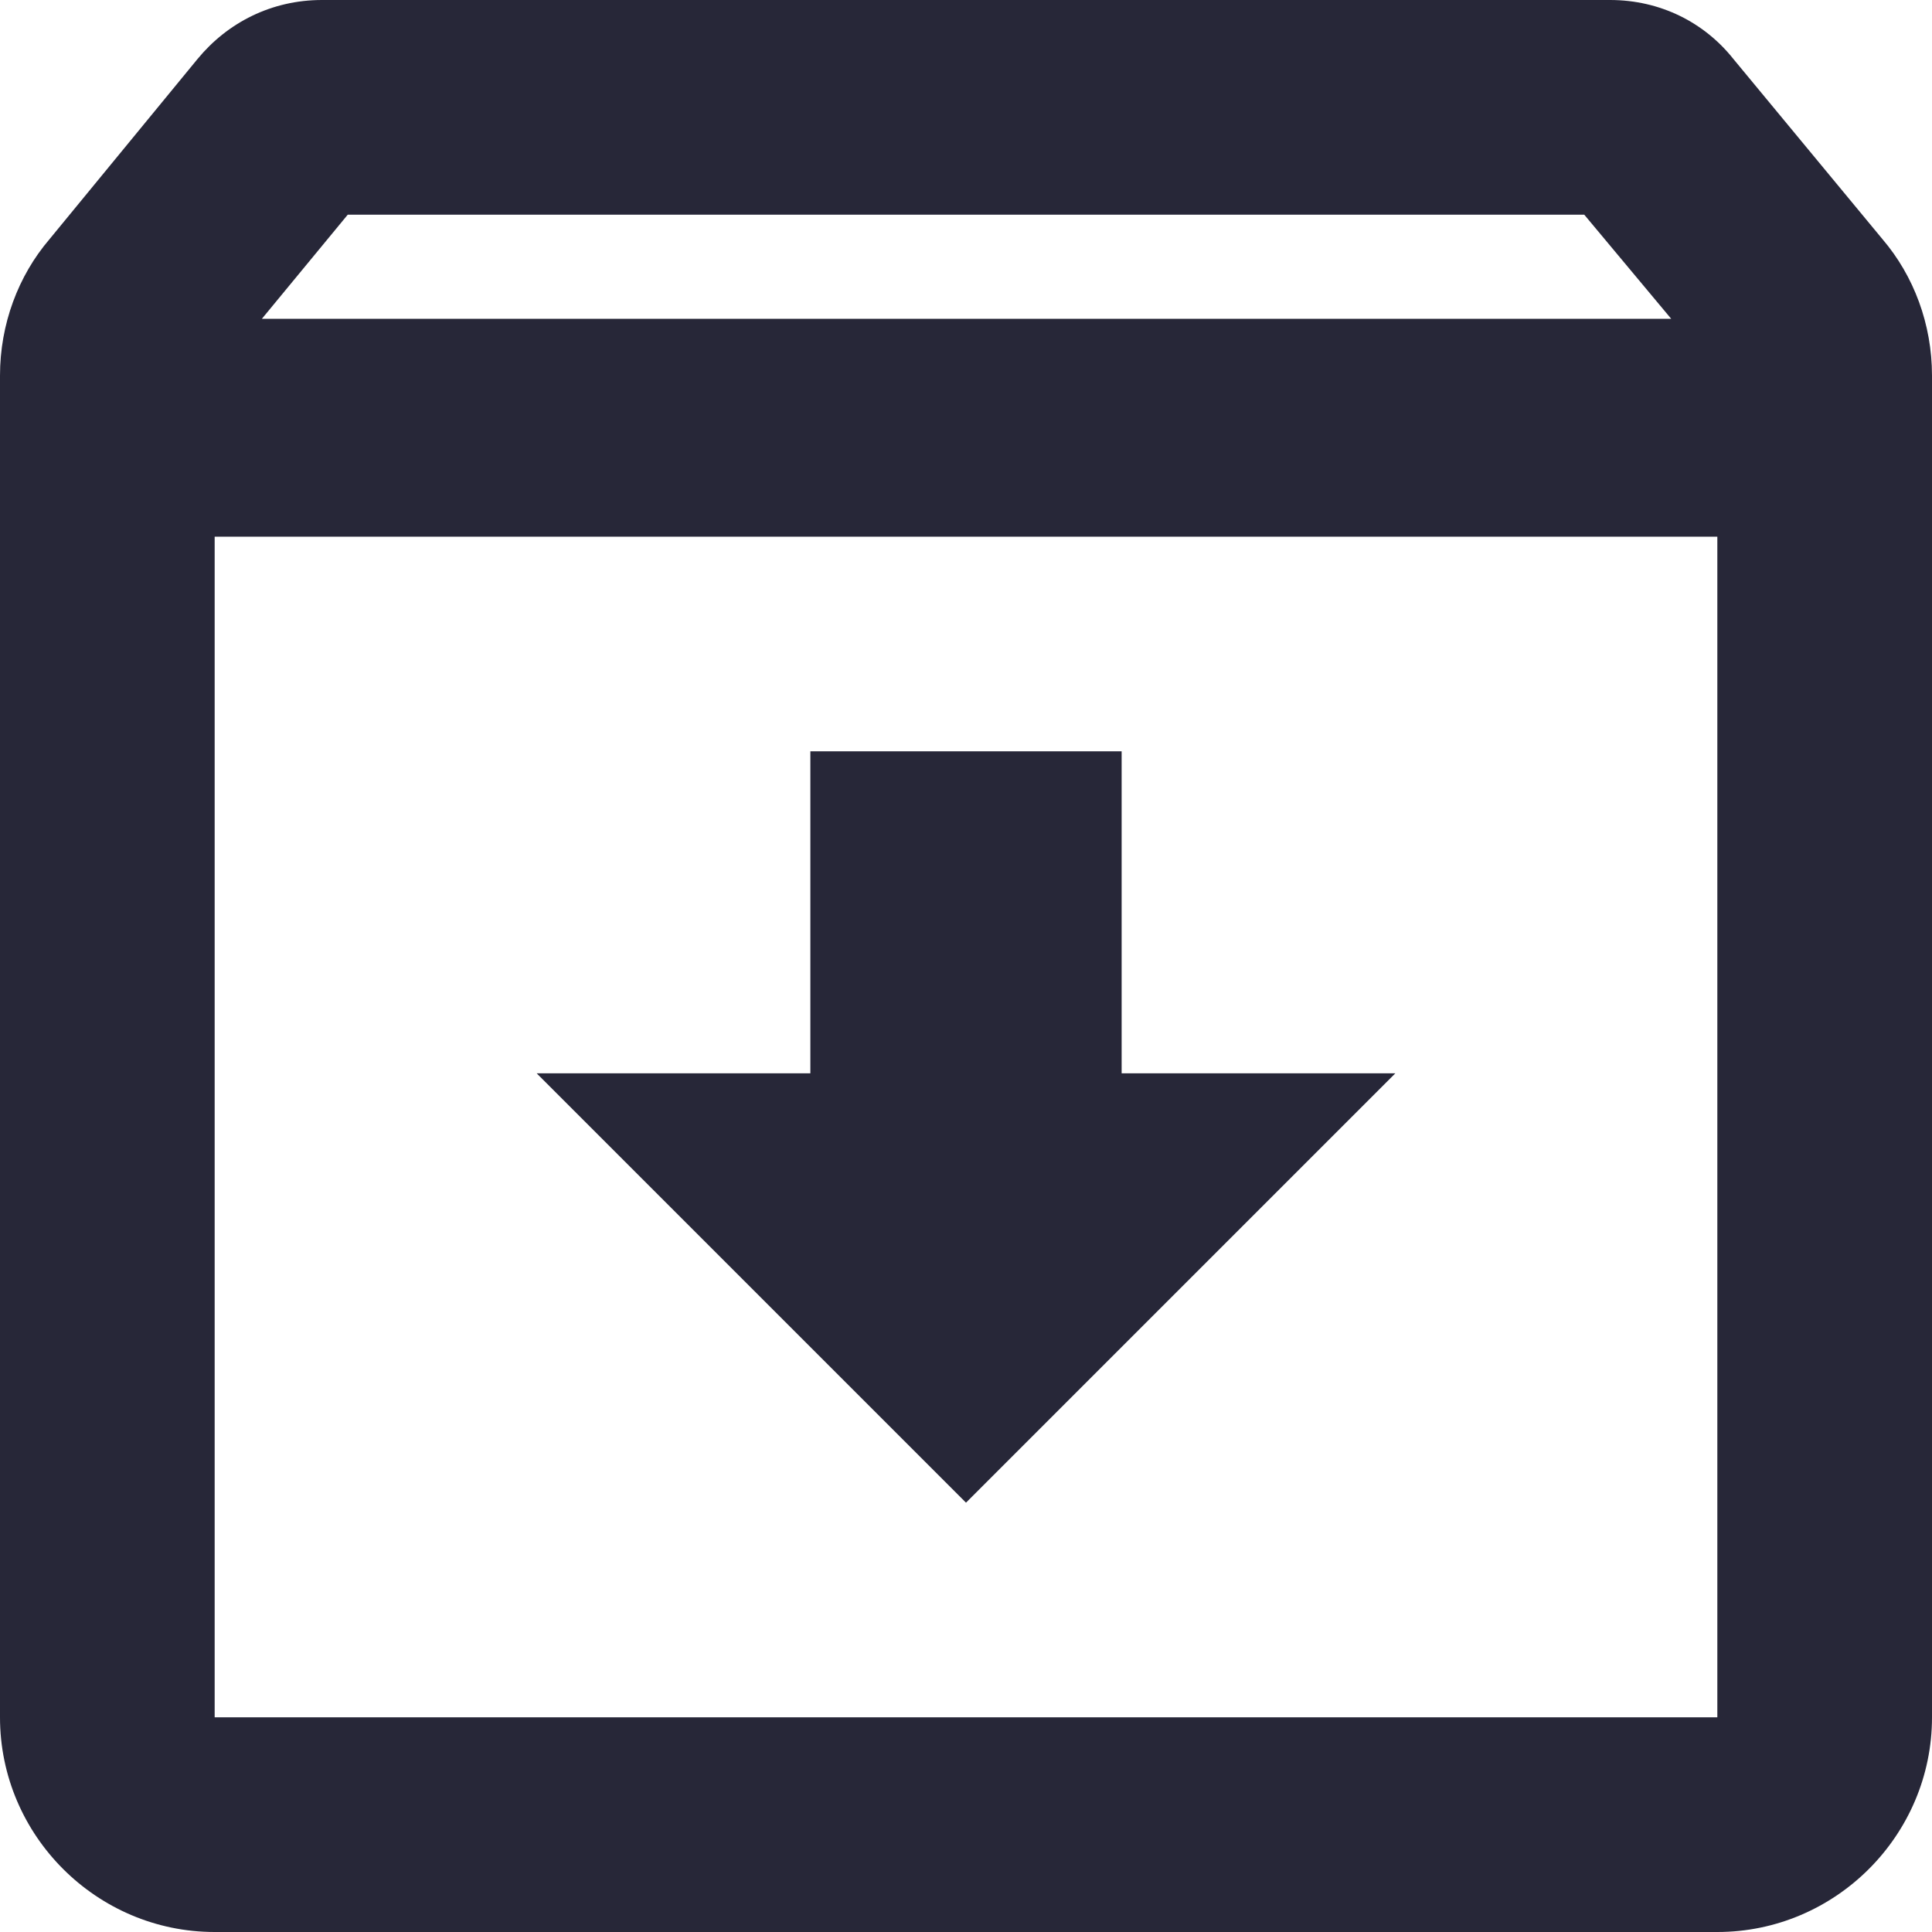 <svg width="18" height="18" viewBox="0 0 18 18" fill="none" xmlns="http://www.w3.org/2000/svg">
<path fill-rule="evenodd" clip-rule="evenodd" d="M16.15 0.55L17.54 2.23C17.83 2.57 18 3.02 18 3.5V16C18 17.1 17.1 18 16 18H2C0.9 18 0 17.1 0 16V3.5C0 3.02 0.17 2.57 0.46 2.23L1.84 0.55C2.12 0.21 2.53 0 3 0H15C15.47 0 15.88 0.21 16.15 0.55ZM14.76 2H3.24L2.44 2.97H15.57L14.76 2ZM2 16V5H16V16H2ZM7.55 7H10.45V10H13L9 14L5 10H7.55V7Z" fill="#272738"/>
</svg>
